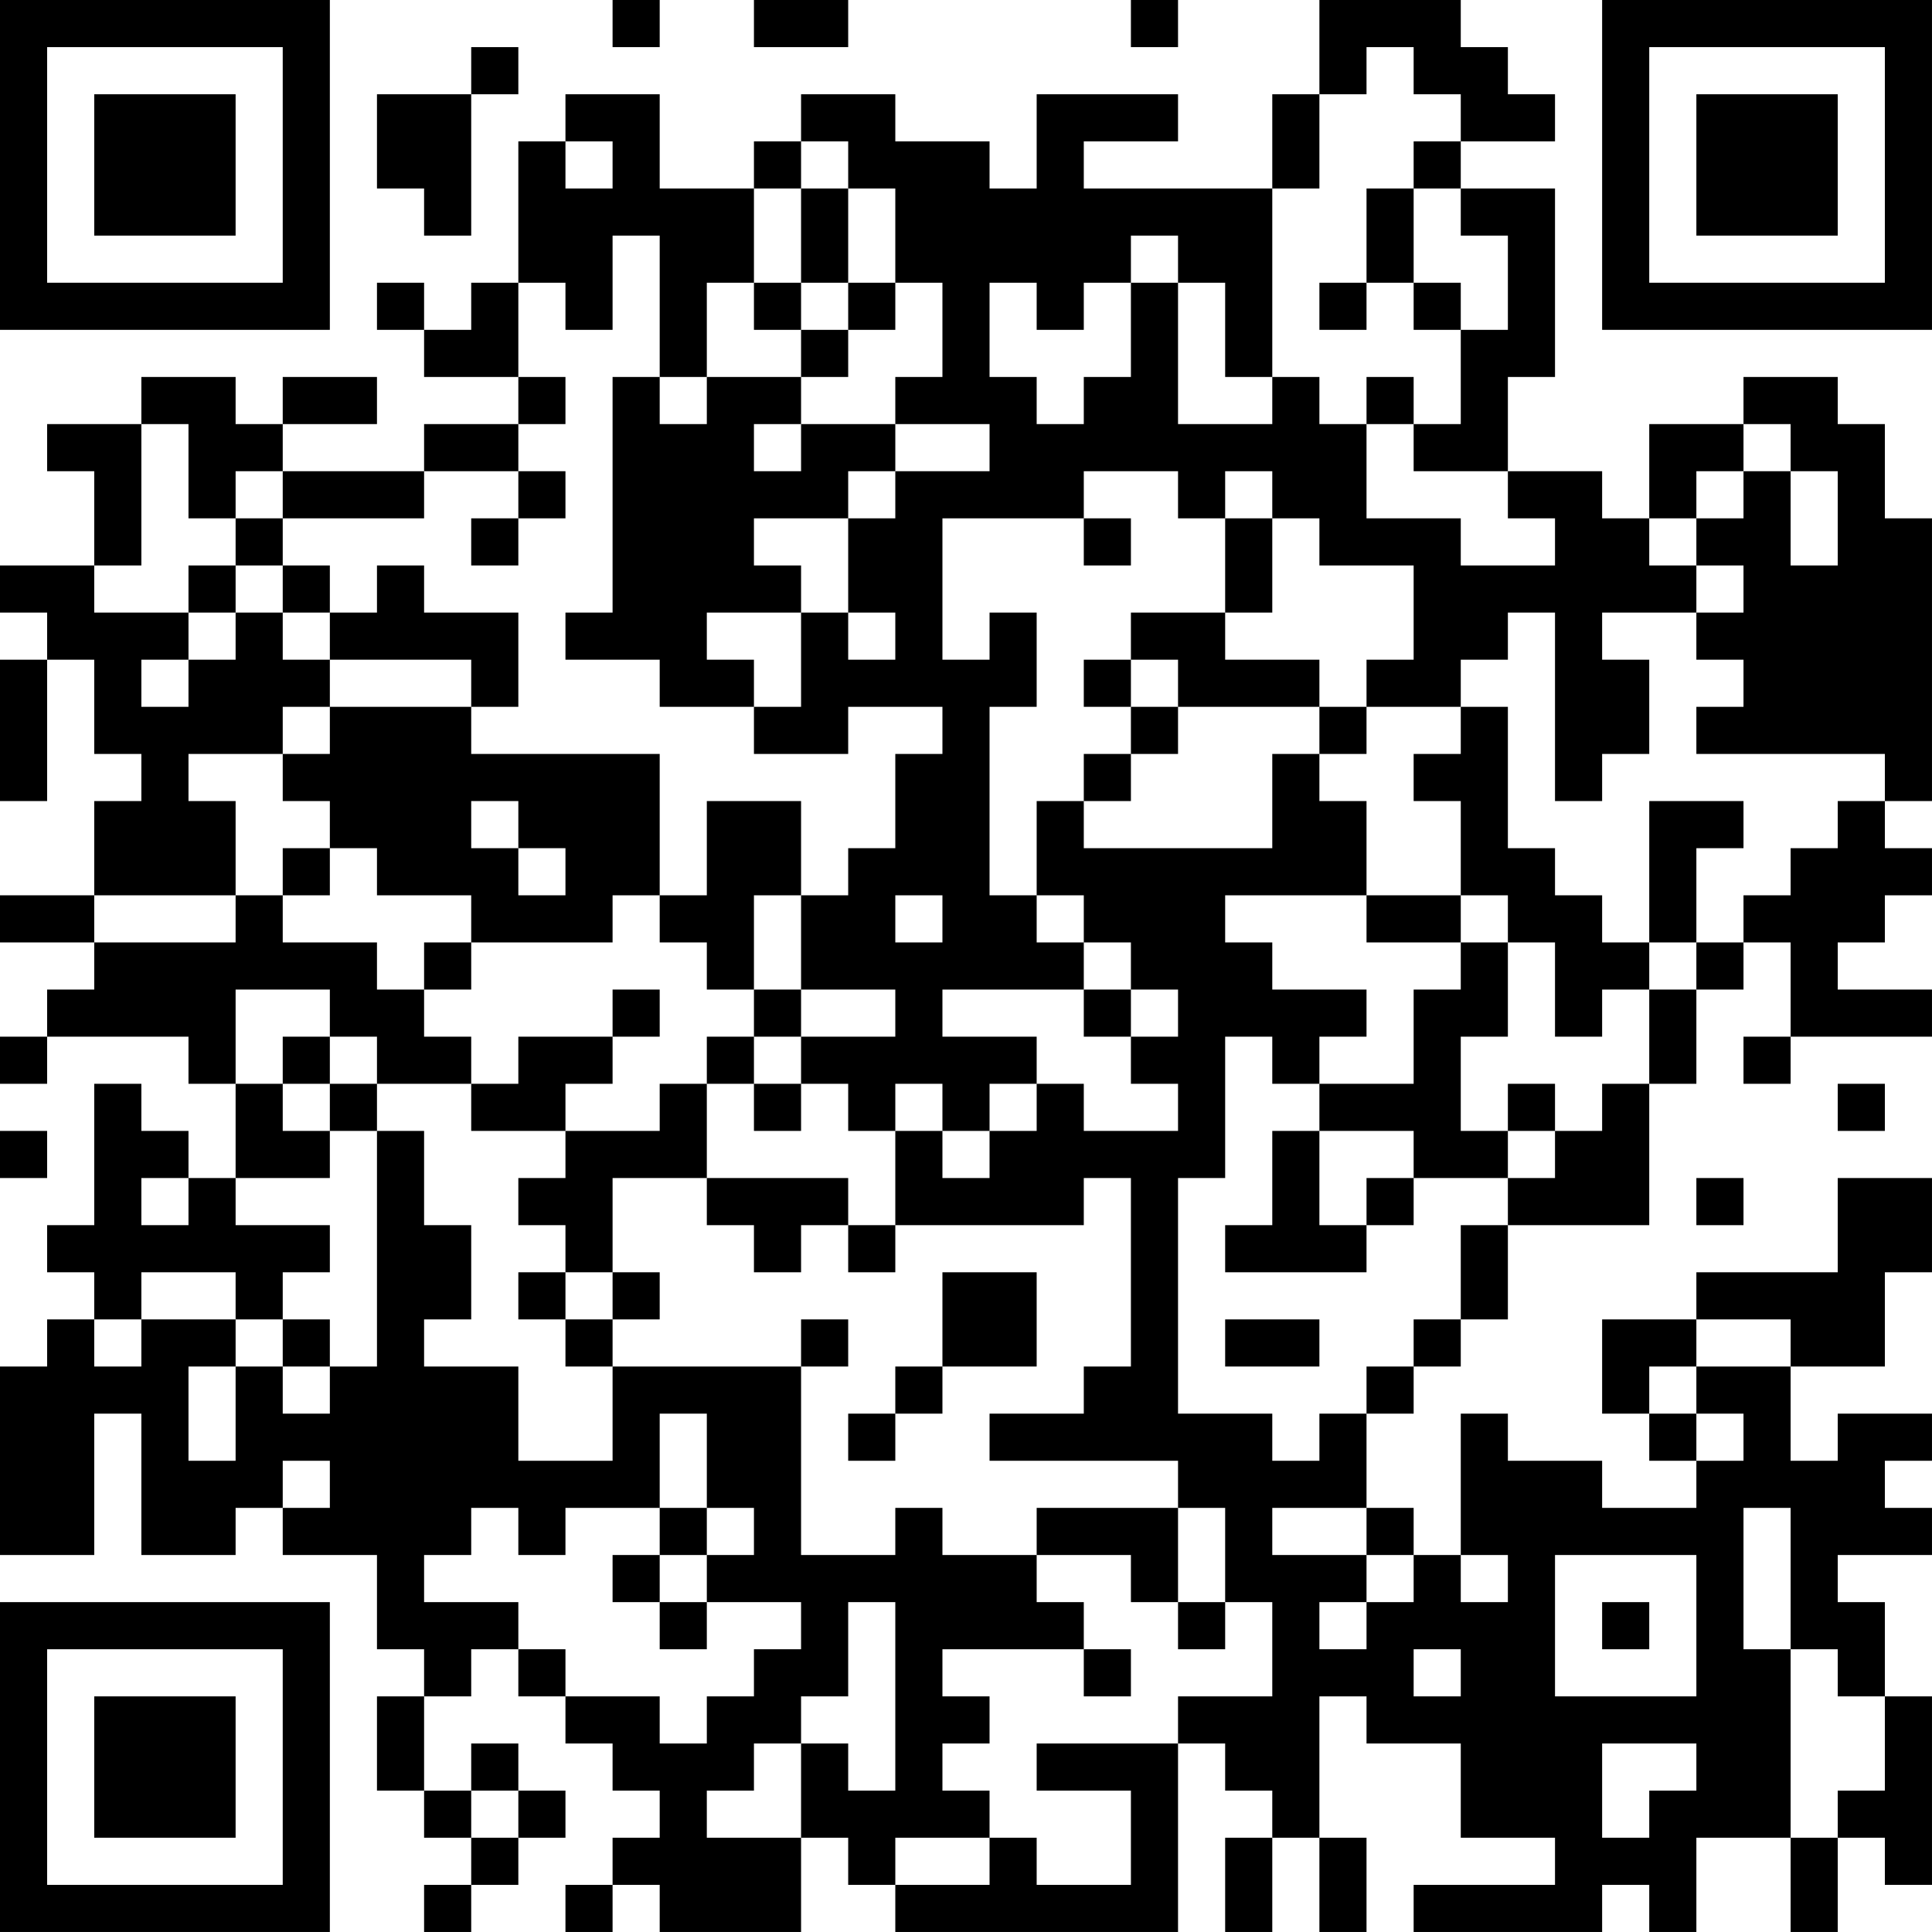 <?xml version="1.0" encoding="UTF-8"?>
<svg xmlns="http://www.w3.org/2000/svg" version="1.1" width="200" height="200" viewBox="0 0 200 200"><rect x="0" y="0" width="200" height="200" fill="#ffffff"/><g transform="scale(4.878)"><g transform="translate(0,0)"><path fill-rule="evenodd" d="M13 0L13 1L14 1L14 0ZM16 0L16 1L18 1L18 0ZM24 0L24 1L25 1L25 0ZM28 0L28 2L27 2L27 4L23 4L23 3L25 3L25 2L22 2L22 4L21 4L21 3L19 3L19 2L17 2L17 3L16 3L16 4L14 4L14 2L12 2L12 3L11 3L11 6L10 6L10 7L9 7L9 6L8 6L8 7L9 7L9 8L11 8L11 9L9 9L9 10L6 10L6 9L8 9L8 8L6 8L6 9L5 9L5 8L3 8L3 9L1 9L1 10L2 10L2 12L0 12L0 13L1 13L1 14L0 14L0 17L1 17L1 14L2 14L2 16L3 16L3 17L2 17L2 19L0 19L0 20L2 20L2 21L1 21L1 22L0 22L0 23L1 23L1 22L4 22L4 23L5 23L5 25L4 25L4 24L3 24L3 23L2 23L2 26L1 26L1 27L2 27L2 28L1 28L1 29L0 29L0 33L2 33L2 30L3 30L3 33L5 33L5 32L6 32L6 33L8 33L8 35L9 35L9 36L8 36L8 38L9 38L9 39L10 39L10 40L9 40L9 41L10 41L10 40L11 40L11 39L12 39L12 38L11 38L11 37L10 37L10 38L9 38L9 36L10 36L10 35L11 35L11 36L12 36L12 37L13 37L13 38L14 38L14 39L13 39L13 40L12 40L12 41L13 41L13 40L14 40L14 41L17 41L17 39L18 39L18 40L19 40L19 41L25 41L25 37L26 37L26 38L27 38L27 39L26 39L26 41L27 41L27 39L28 39L28 41L29 41L29 39L28 39L28 36L29 36L29 37L31 37L31 39L33 39L33 40L30 40L30 41L34 41L34 40L35 40L35 41L36 41L36 39L38 39L38 41L39 41L39 39L40 39L40 40L41 40L41 36L40 36L40 34L39 34L39 33L41 33L41 32L40 32L40 31L41 31L41 30L39 30L39 31L38 31L38 29L40 29L40 27L41 27L41 25L39 25L39 27L36 27L36 28L34 28L34 30L35 30L35 31L36 31L36 32L34 32L34 31L32 31L32 30L31 30L31 33L30 33L30 32L29 32L29 30L30 30L30 29L31 29L31 28L32 28L32 26L35 26L35 23L36 23L36 21L37 21L37 20L38 20L38 22L37 22L37 23L38 23L38 22L41 22L41 21L39 21L39 20L40 20L40 19L41 19L41 18L40 18L40 17L41 17L41 11L40 11L40 9L39 9L39 8L37 8L37 9L35 9L35 11L34 11L34 10L32 10L32 8L33 8L33 4L31 4L31 3L33 3L33 2L32 2L32 1L31 1L31 0ZM10 1L10 2L8 2L8 4L9 4L9 5L10 5L10 2L11 2L11 1ZM29 1L29 2L28 2L28 4L27 4L27 8L26 8L26 6L25 6L25 5L24 5L24 6L23 6L23 7L22 7L22 6L21 6L21 8L22 8L22 9L23 9L23 8L24 8L24 6L25 6L25 9L27 9L27 8L28 8L28 9L29 9L29 11L31 11L31 12L33 12L33 11L32 11L32 10L30 10L30 9L31 9L31 7L32 7L32 5L31 5L31 4L30 4L30 3L31 3L31 2L30 2L30 1ZM12 3L12 4L13 4L13 3ZM17 3L17 4L16 4L16 6L15 6L15 8L14 8L14 5L13 5L13 7L12 7L12 6L11 6L11 8L12 8L12 9L11 9L11 10L9 10L9 11L6 11L6 10L5 10L5 11L4 11L4 9L3 9L3 12L2 12L2 13L4 13L4 14L3 14L3 15L4 15L4 14L5 14L5 13L6 13L6 14L7 14L7 15L6 15L6 16L4 16L4 17L5 17L5 19L2 19L2 20L5 20L5 19L6 19L6 20L8 20L8 21L9 21L9 22L10 22L10 23L8 23L8 22L7 22L7 21L5 21L5 23L6 23L6 24L7 24L7 25L5 25L5 26L7 26L7 27L6 27L6 28L5 28L5 27L3 27L3 28L2 28L2 29L3 29L3 28L5 28L5 29L4 29L4 31L5 31L5 29L6 29L6 30L7 30L7 29L8 29L8 24L9 24L9 26L10 26L10 28L9 28L9 29L11 29L11 31L13 31L13 29L17 29L17 33L19 33L19 32L20 32L20 33L22 33L22 34L23 34L23 35L20 35L20 36L21 36L21 37L20 37L20 38L21 38L21 39L19 39L19 40L21 40L21 39L22 39L22 40L24 40L24 38L22 38L22 37L25 37L25 36L27 36L27 34L26 34L26 32L25 32L25 31L21 31L21 30L23 30L23 29L24 29L24 25L23 25L23 26L19 26L19 24L20 24L20 25L21 25L21 24L22 24L22 23L23 23L23 24L25 24L25 23L24 23L24 22L25 22L25 21L24 21L24 20L23 20L23 19L22 19L22 17L23 17L23 18L27 18L27 16L28 16L28 17L29 17L29 19L26 19L26 20L27 20L27 21L29 21L29 22L28 22L28 23L27 23L27 22L26 22L26 25L25 25L25 30L27 30L27 31L28 31L28 30L29 30L29 29L30 29L30 28L31 28L31 26L32 26L32 25L33 25L33 24L34 24L34 23L35 23L35 21L36 21L36 20L37 20L37 19L38 19L38 18L39 18L39 17L40 17L40 16L36 16L36 15L37 15L37 14L36 14L36 13L37 13L37 12L36 12L36 11L37 11L37 10L38 10L38 12L39 12L39 10L38 10L38 9L37 9L37 10L36 10L36 11L35 11L35 12L36 12L36 13L34 13L34 14L35 14L35 16L34 16L34 17L33 17L33 13L32 13L32 14L31 14L31 15L29 15L29 14L30 14L30 12L28 12L28 11L27 11L27 10L26 10L26 11L25 11L25 10L23 10L23 11L20 11L20 14L21 14L21 13L22 13L22 15L21 15L21 19L22 19L22 20L23 20L23 21L20 21L20 22L22 22L22 23L21 23L21 24L20 24L20 23L19 23L19 24L18 24L18 23L17 23L17 22L19 22L19 21L17 21L17 19L18 19L18 18L19 18L19 16L20 16L20 15L18 15L18 16L16 16L16 15L17 15L17 13L18 13L18 14L19 14L19 13L18 13L18 11L19 11L19 10L21 10L21 9L19 9L19 8L20 8L20 6L19 6L19 4L18 4L18 3ZM17 4L17 6L16 6L16 7L17 7L17 8L15 8L15 9L14 9L14 8L13 8L13 13L12 13L12 14L14 14L14 15L16 15L16 14L15 14L15 13L17 13L17 12L16 12L16 11L18 11L18 10L19 10L19 9L17 9L17 8L18 8L18 7L19 7L19 6L18 6L18 4ZM29 4L29 6L28 6L28 7L29 7L29 6L30 6L30 7L31 7L31 6L30 6L30 4ZM17 6L17 7L18 7L18 6ZM29 8L29 9L30 9L30 8ZM16 9L16 10L17 10L17 9ZM11 10L11 11L10 11L10 12L11 12L11 11L12 11L12 10ZM5 11L5 12L4 12L4 13L5 13L5 12L6 12L6 13L7 13L7 14L10 14L10 15L7 15L7 16L6 16L6 17L7 17L7 18L6 18L6 19L7 19L7 18L8 18L8 19L10 19L10 20L9 20L9 21L10 21L10 20L13 20L13 19L14 19L14 20L15 20L15 21L16 21L16 22L15 22L15 23L14 23L14 24L12 24L12 23L13 23L13 22L14 22L14 21L13 21L13 22L11 22L11 23L10 23L10 24L12 24L12 25L11 25L11 26L12 26L12 27L11 27L11 28L12 28L12 29L13 29L13 28L14 28L14 27L13 27L13 25L15 25L15 26L16 26L16 27L17 27L17 26L18 26L18 27L19 27L19 26L18 26L18 25L15 25L15 23L16 23L16 24L17 24L17 23L16 23L16 22L17 22L17 21L16 21L16 19L17 19L17 17L15 17L15 19L14 19L14 16L10 16L10 15L11 15L11 13L9 13L9 12L8 12L8 13L7 13L7 12L6 12L6 11ZM23 11L23 12L24 12L24 11ZM26 11L26 13L24 13L24 14L23 14L23 15L24 15L24 16L23 16L23 17L24 17L24 16L25 16L25 15L28 15L28 16L29 16L29 15L28 15L28 14L26 14L26 13L27 13L27 11ZM24 14L24 15L25 15L25 14ZM31 15L31 16L30 16L30 17L31 17L31 19L29 19L29 20L31 20L31 21L30 21L30 23L28 23L28 24L27 24L27 26L26 26L26 27L29 27L29 26L30 26L30 25L32 25L32 24L33 24L33 23L32 23L32 24L31 24L31 22L32 22L32 20L33 20L33 22L34 22L34 21L35 21L35 20L36 20L36 18L37 18L37 17L35 17L35 20L34 20L34 19L33 19L33 18L32 18L32 15ZM10 17L10 18L11 18L11 19L12 19L12 18L11 18L11 17ZM19 19L19 20L20 20L20 19ZM31 19L31 20L32 20L32 19ZM23 21L23 22L24 22L24 21ZM6 22L6 23L7 23L7 24L8 24L8 23L7 23L7 22ZM39 23L39 24L40 24L40 23ZM0 24L0 25L1 25L1 24ZM28 24L28 26L29 26L29 25L30 25L30 24ZM3 25L3 26L4 26L4 25ZM36 25L36 26L37 26L37 25ZM12 27L12 28L13 28L13 27ZM20 27L20 29L19 29L19 30L18 30L18 31L19 31L19 30L20 30L20 29L22 29L22 27ZM6 28L6 29L7 29L7 28ZM17 28L17 29L18 29L18 28ZM26 28L26 29L28 29L28 28ZM36 28L36 29L35 29L35 30L36 30L36 31L37 31L37 30L36 30L36 29L38 29L38 28ZM14 30L14 32L12 32L12 33L11 33L11 32L10 32L10 33L9 33L9 34L11 34L11 35L12 35L12 36L14 36L14 37L15 37L15 36L16 36L16 35L17 35L17 34L15 34L15 33L16 33L16 32L15 32L15 30ZM6 31L6 32L7 32L7 31ZM14 32L14 33L13 33L13 34L14 34L14 35L15 35L15 34L14 34L14 33L15 33L15 32ZM22 32L22 33L24 33L24 34L25 34L25 35L26 35L26 34L25 34L25 32ZM27 32L27 33L29 33L29 34L28 34L28 35L29 35L29 34L30 34L30 33L29 33L29 32ZM37 32L37 35L38 35L38 39L39 39L39 38L40 38L40 36L39 36L39 35L38 35L38 32ZM31 33L31 34L32 34L32 33ZM33 33L33 36L36 36L36 33ZM18 34L18 36L17 36L17 37L16 37L16 38L15 38L15 39L17 39L17 37L18 37L18 38L19 38L19 34ZM34 34L34 35L35 35L35 34ZM23 35L23 36L24 36L24 35ZM30 35L30 36L31 36L31 35ZM34 37L34 39L35 39L35 38L36 38L36 37ZM10 38L10 39L11 39L11 38ZM0 0L0 7L7 7L7 0ZM1 1L1 6L6 6L6 1ZM2 2L2 5L5 5L5 2ZM34 0L34 7L41 7L41 0ZM35 1L35 6L40 6L40 1ZM36 2L36 5L39 5L39 2ZM0 34L0 41L7 41L7 34ZM1 35L1 40L6 40L6 35ZM2 36L2 39L5 39L5 36Z" fill="#000000"/></g></g></svg>
